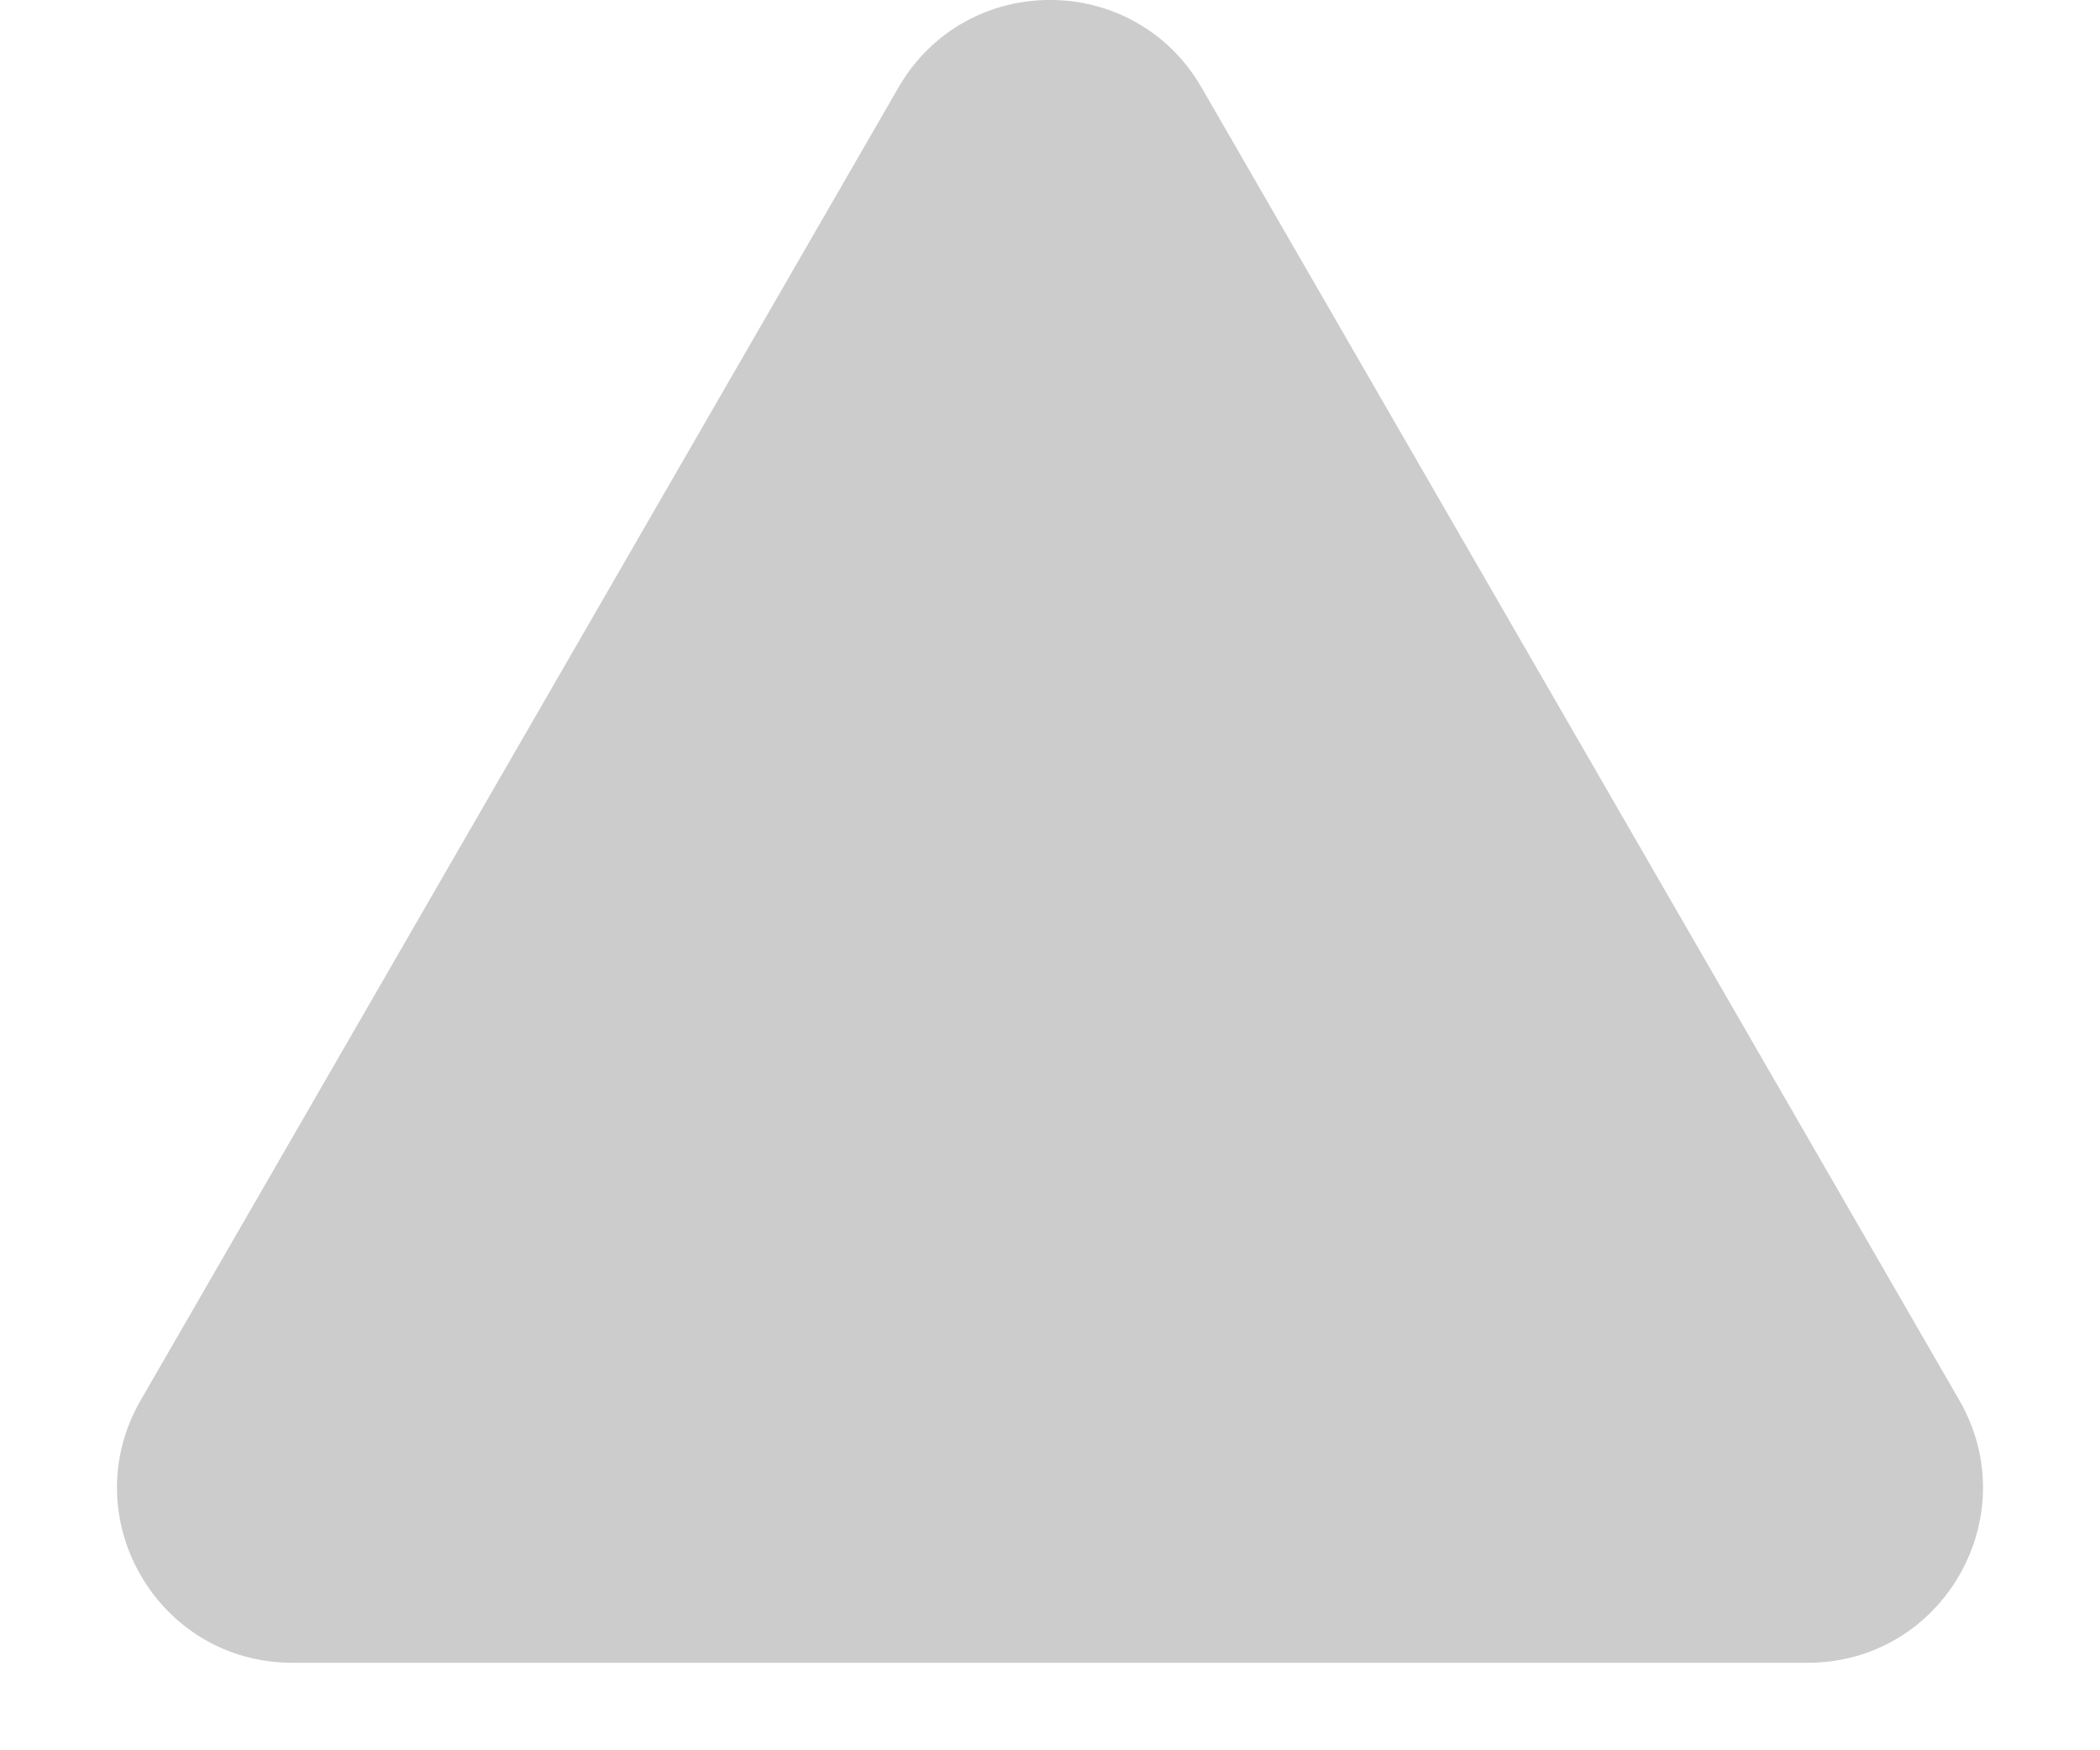 <svg width="12" height="10" viewBox="0 0 12 10" fill="none" xmlns="http://www.w3.org/2000/svg">
  <path
    d="M6.866 0.5C6.481 -0.167 5.519 -0.167 5.134 0.5L0.804 8C0.419 8.667 0.9 9.5 1.67 9.5L10.33 9.5C11.1 9.5 11.581 8.667 11.196 8L6.866 0.5Z"
    fill="#cccccc" />
</svg>